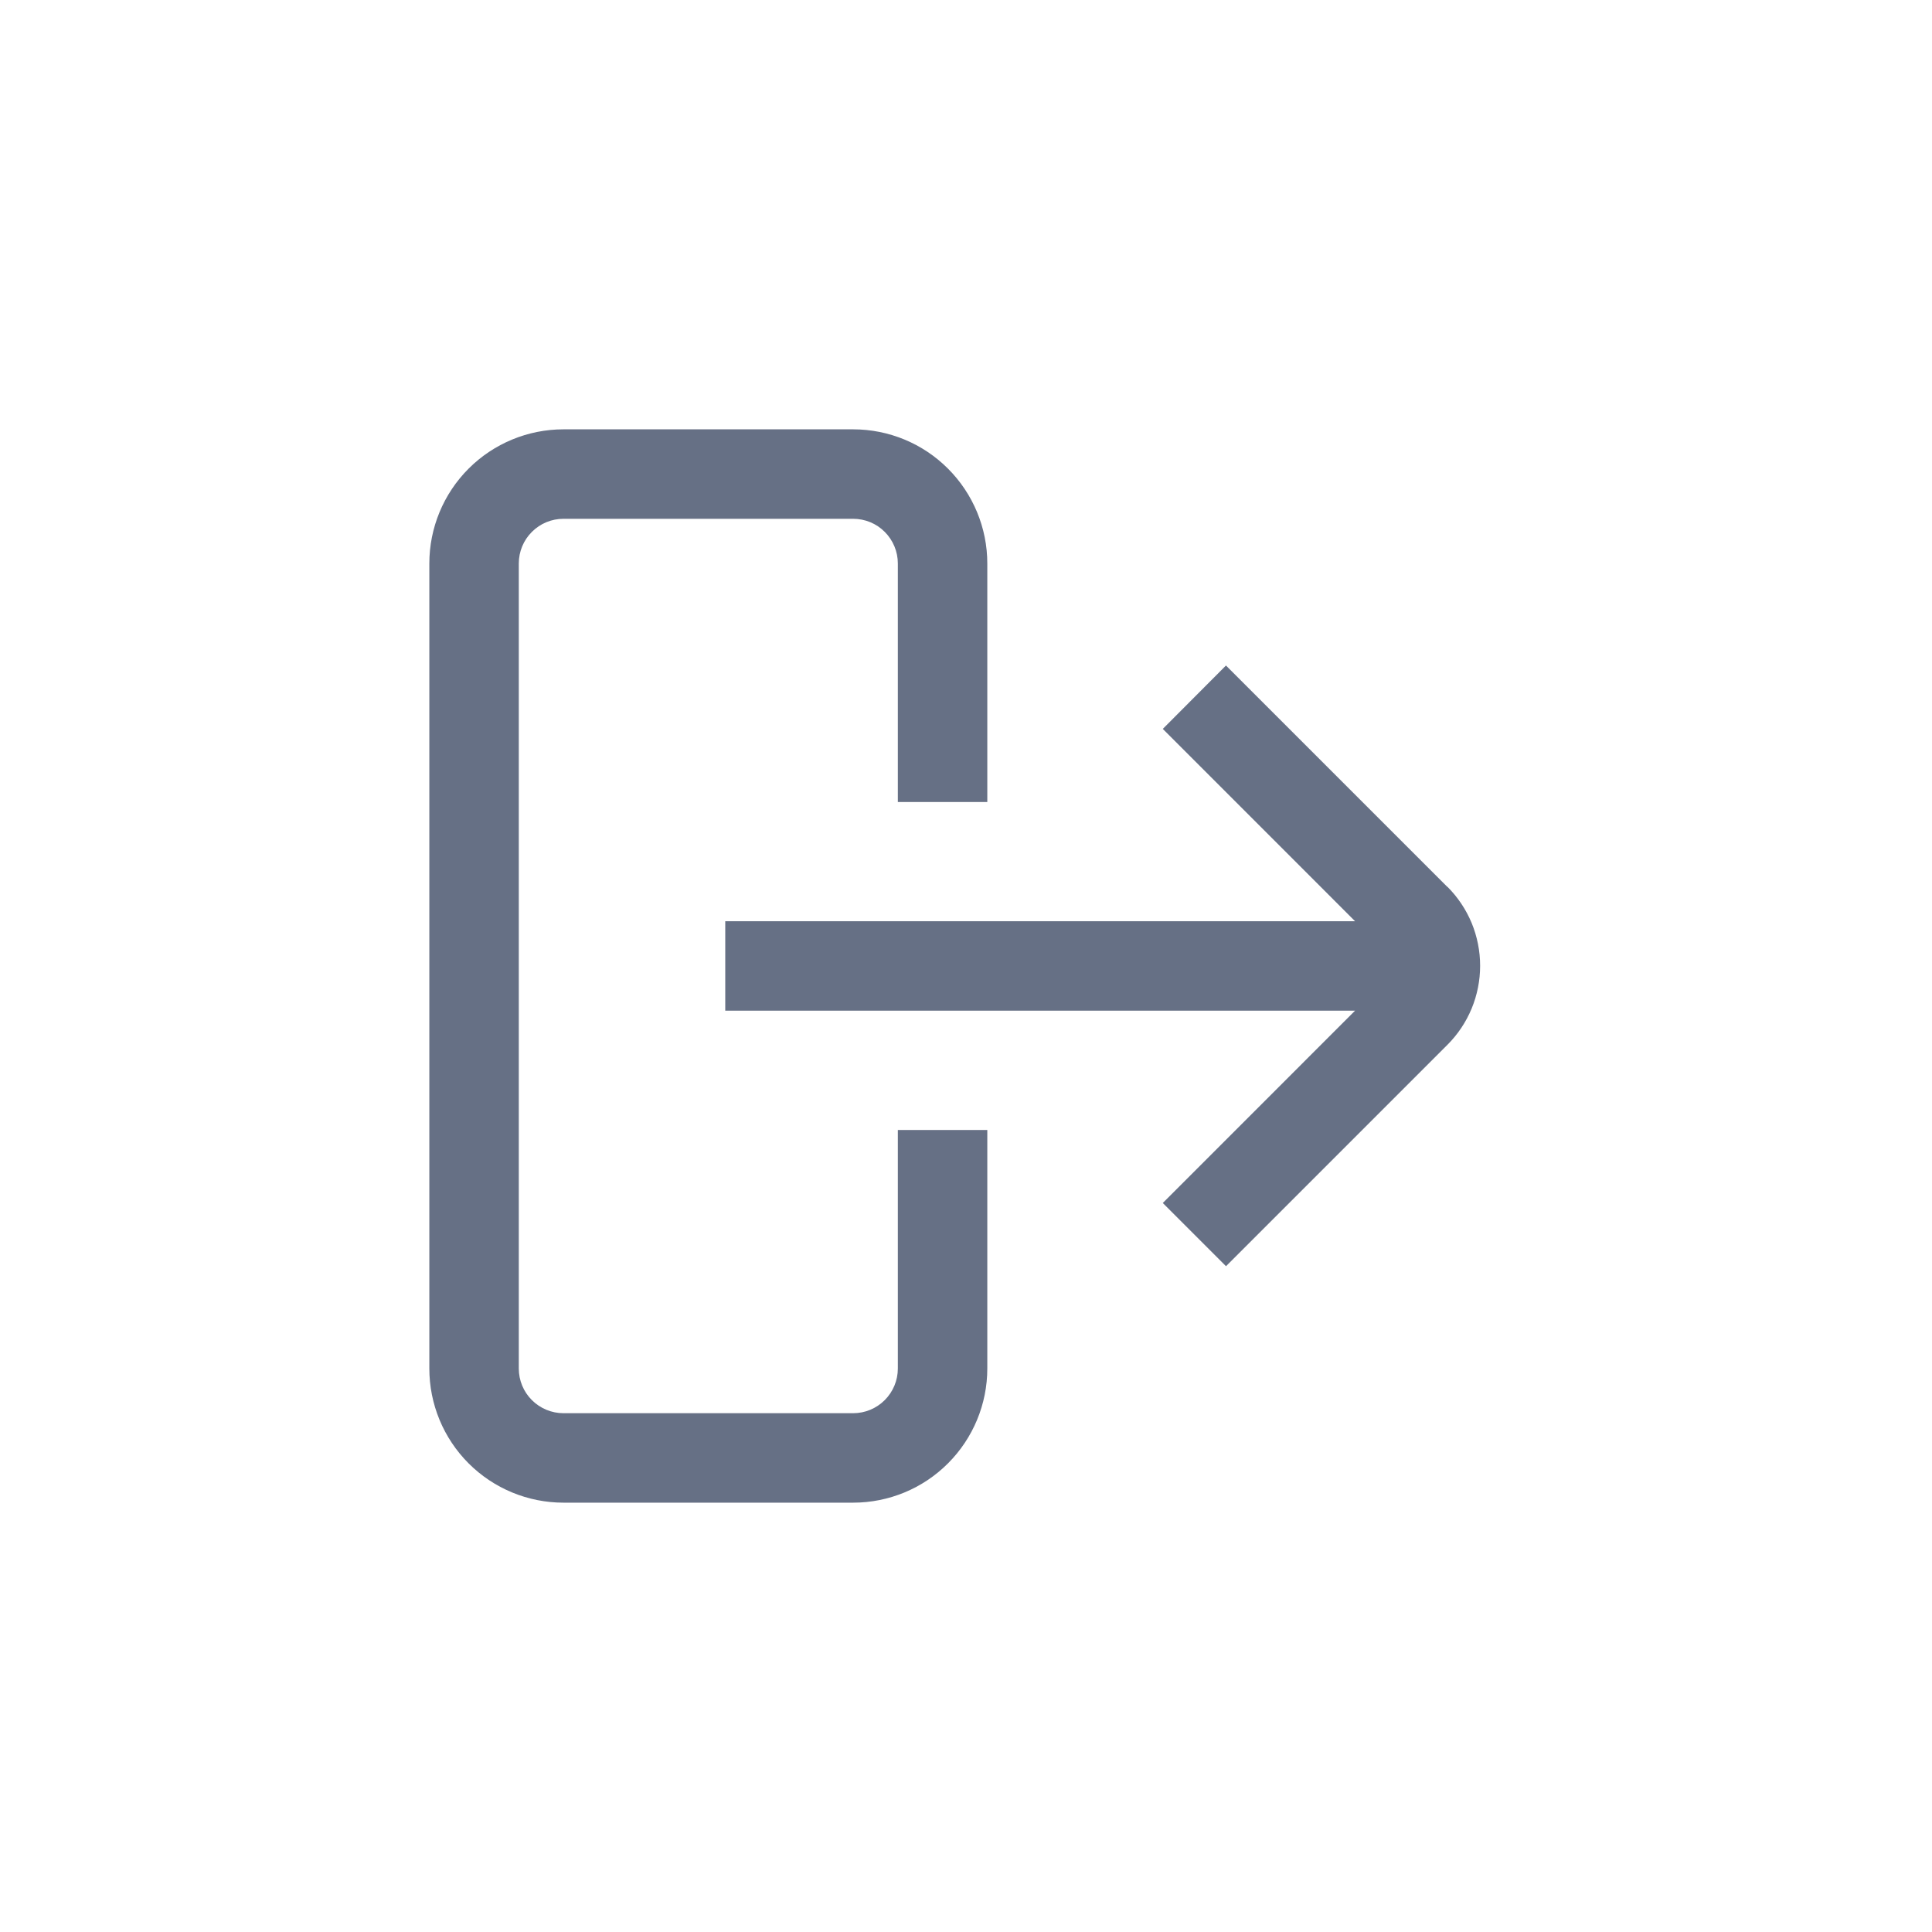<svg width="36" height="36" viewBox="0 0 36 36" fill="none" xmlns="http://www.w3.org/2000/svg">
<g clip-path="url(#clip0_1319_5206)">
<path d="M26.969 16.526L22.844 12.401L21.667 13.582L25.25 17.166H13.514V18.832H25.25L21.667 22.416L22.845 23.594L26.97 19.469C27.163 19.276 27.317 19.046 27.422 18.793C27.526 18.541 27.58 18.27 27.58 17.996C27.58 17.722 27.526 17.451 27.422 17.198C27.317 16.946 27.163 16.716 26.97 16.523L26.969 16.526Z" fill="#667085"/>
<path d="M16.73 25.5C16.73 25.721 16.642 25.933 16.486 26.089C16.33 26.245 16.118 26.333 15.897 26.333H10.5C10.279 26.333 10.067 26.245 9.911 26.089C9.754 25.933 9.667 25.721 9.667 25.5V10.5C9.667 10.279 9.754 10.067 9.911 9.911C10.067 9.754 10.279 9.667 10.5 9.667H15.897C16.118 9.667 16.33 9.754 16.486 9.911C16.642 10.067 16.73 10.279 16.73 10.5V14.944H18.397V10.5C18.397 9.837 18.133 9.201 17.664 8.732C17.196 8.263 16.56 8 15.897 8H10.5C9.837 8 9.201 8.263 8.732 8.732C8.263 9.201 8 9.837 8 10.5V25.5C8 26.163 8.263 26.799 8.732 27.268C9.201 27.737 9.837 28 10.5 28H15.897C16.56 28 17.196 27.737 17.664 27.268C18.133 26.799 18.397 26.163 18.397 25.5V21.056H16.73V25.5Z" fill="#667085"/>
</g>
<defs>
<clipPath id="clip0_1319_5206">
<rect width="20" height="20" fill="white" transform="translate(8 8)"/>
</clipPath>
</defs>
</svg>
